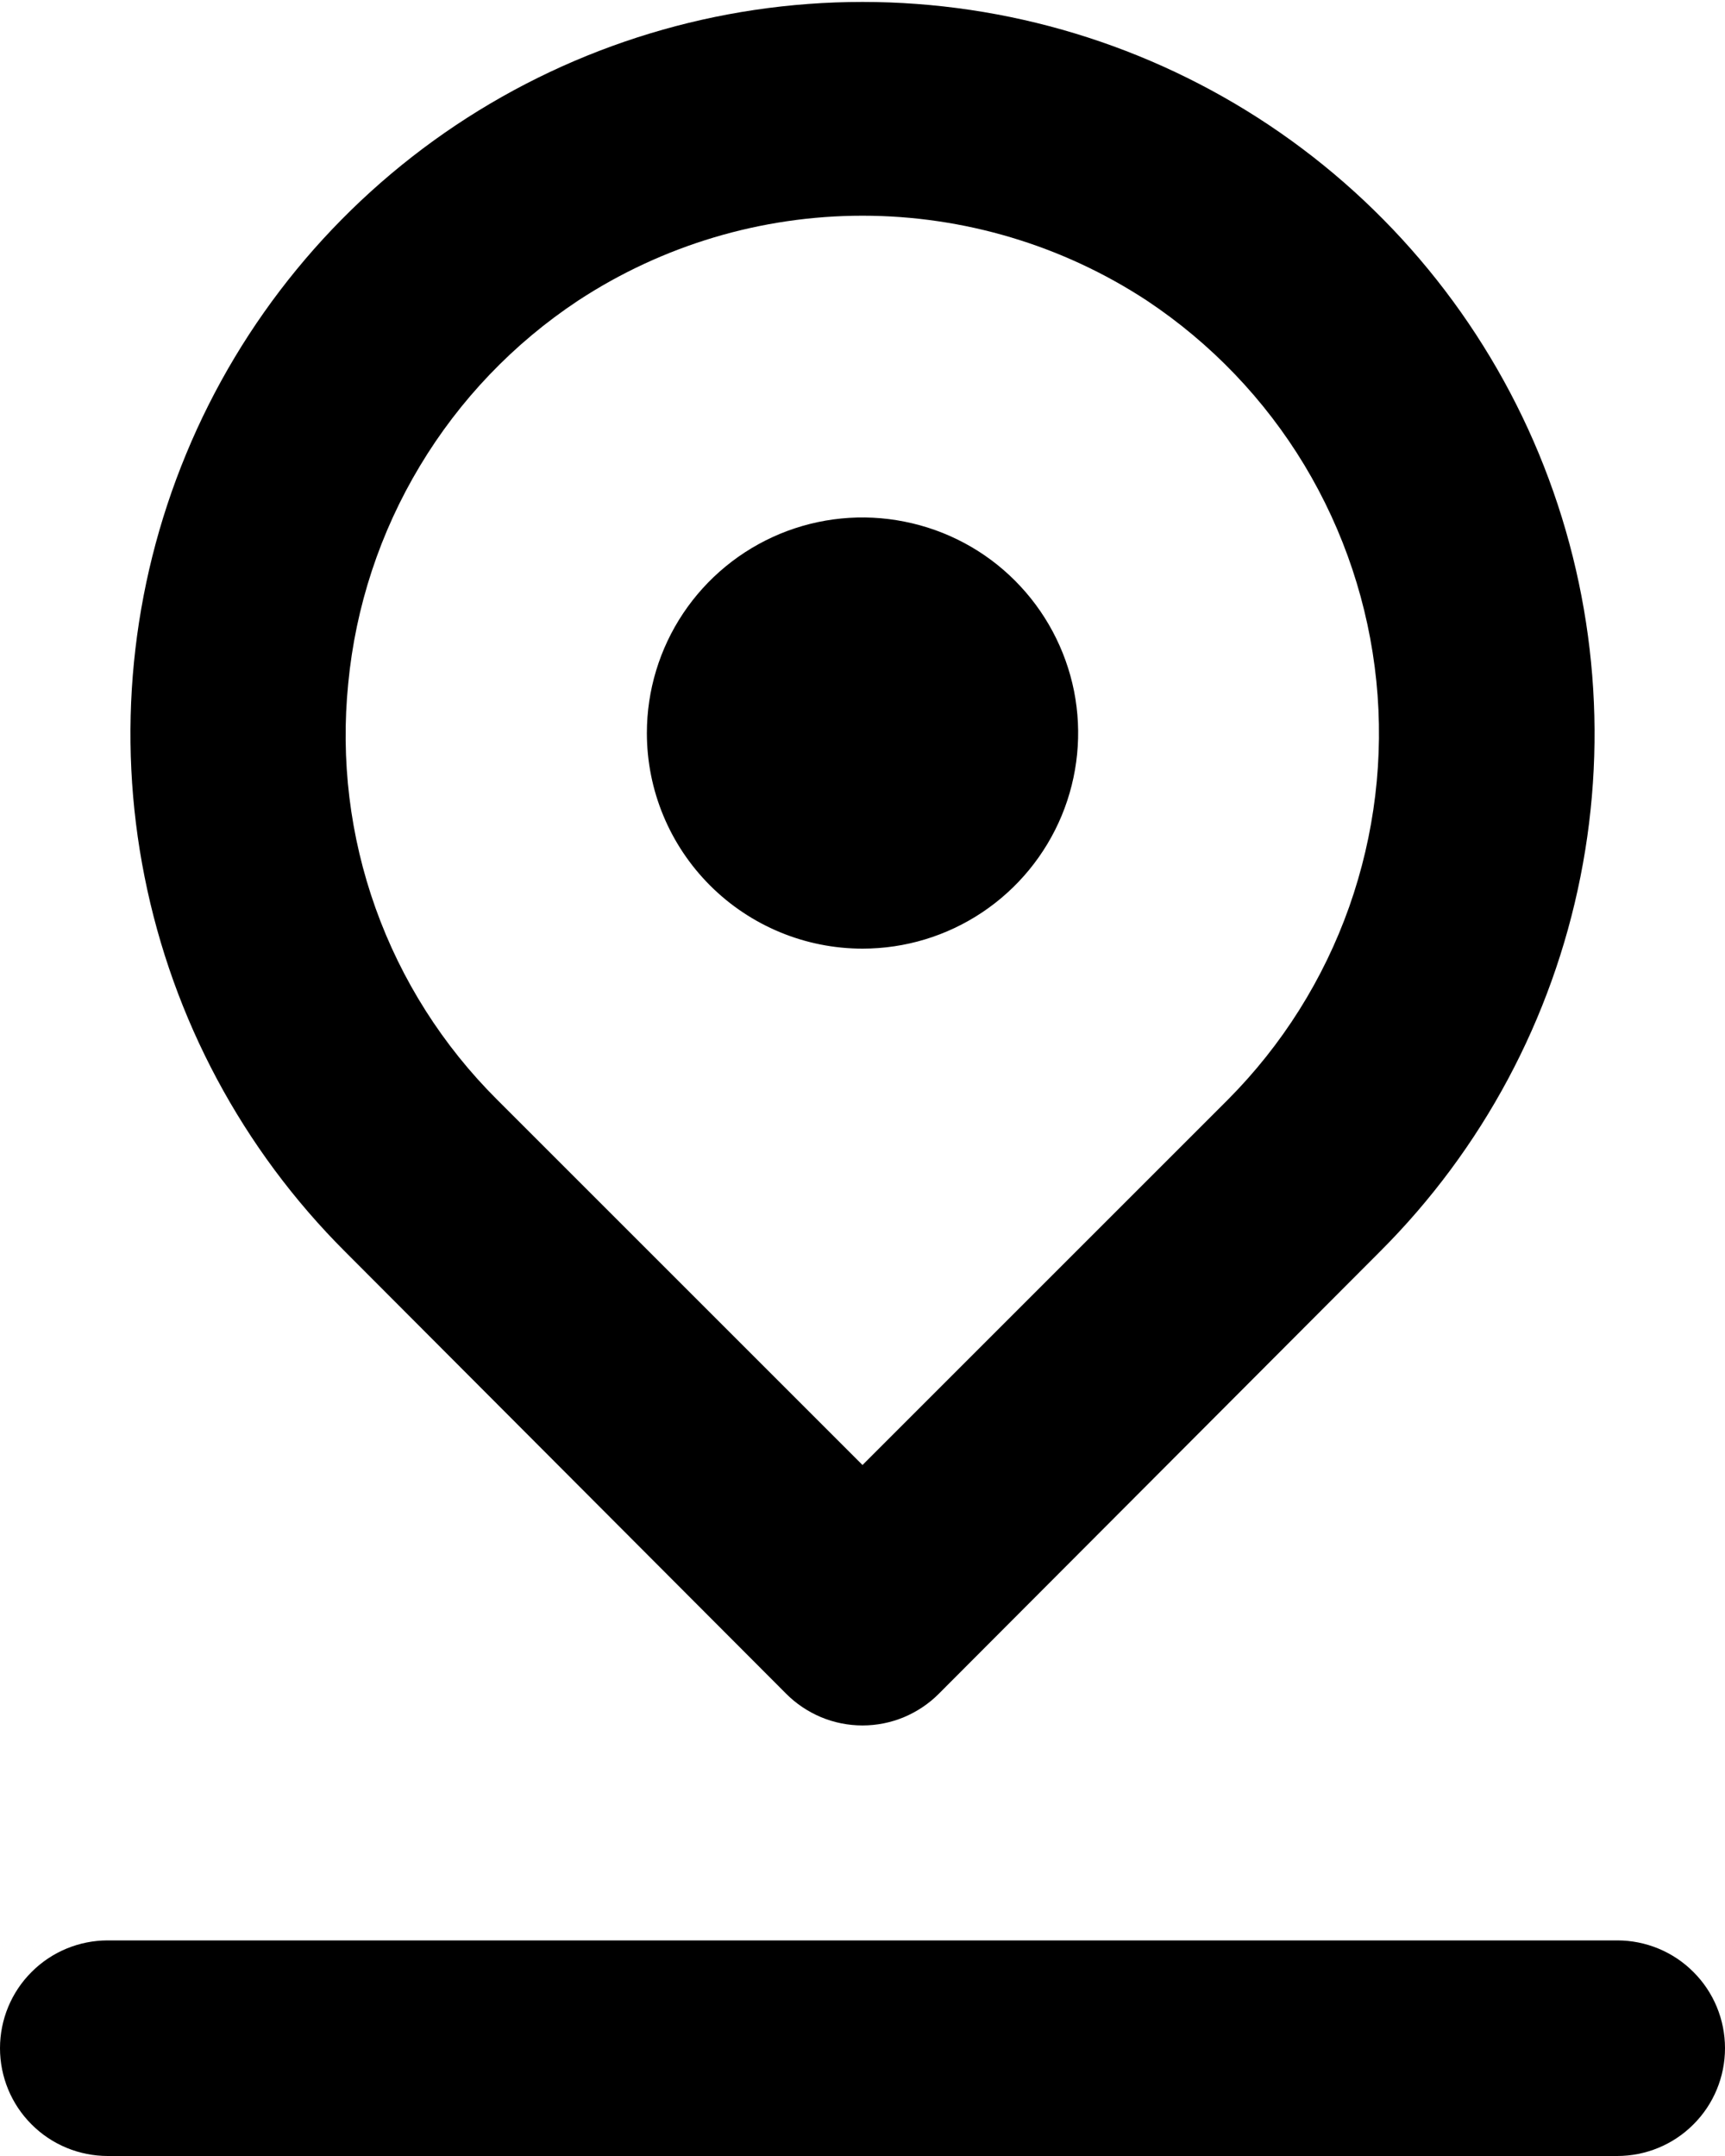 <svg viewBox="0 0 16 20" xmlns="http://www.w3.org/2000/svg">
<path d="M8 8.8C8.396 8.8 8.782 8.683 9.111 8.463C9.44 8.243 9.696 7.931 9.848 7.565C9.999 7.2 10.039 6.798 9.962 6.41C9.884 6.022 9.694 5.666 9.414 5.386C9.135 5.106 8.778 4.916 8.39 4.839C8.002 4.761 7.6 4.801 7.235 4.952C6.869 5.104 6.557 5.36 6.337 5.689C6.117 6.018 6 6.405 6 6.8C6 7.331 6.211 7.839 6.586 8.214C6.961 8.589 7.47 8.8 8 8.8ZM7.29 15.71C7.383 15.804 7.494 15.878 7.615 15.929C7.737 15.98 7.868 16.006 8 16.006C8.132 16.006 8.263 15.98 8.385 15.929C8.506 15.878 8.617 15.804 8.71 15.71L12.8 11.61C13.75 10.661 14.397 9.451 14.659 8.134C14.922 6.816 14.787 5.451 14.274 4.21C13.76 2.969 12.889 1.908 11.773 1.162C10.656 0.416 9.343 0.018 8 0.018C6.657 0.018 5.344 0.416 4.227 1.162C3.111 1.908 2.24 2.969 1.727 4.21C1.213 5.451 1.078 6.816 1.341 8.134C1.603 9.451 2.25 10.661 3.2 11.61L7.29 15.71ZM3.23 6.34C3.298 5.627 3.525 4.938 3.894 4.324C4.262 3.71 4.763 3.186 5.36 2.79C6.144 2.275 7.062 2.001 8 2.001C8.938 2.001 9.856 2.275 10.64 2.79C11.233 3.185 11.731 3.705 12.099 4.315C12.466 4.925 12.694 5.609 12.766 6.318C12.838 7.026 12.751 7.742 12.514 8.413C12.276 9.085 11.892 9.695 11.39 10.2L8 13.59L4.61 10.2C4.108 9.7 3.723 9.094 3.484 8.426C3.245 7.758 3.159 7.046 3.23 6.34ZM15 18H1C0.735 18 0.48 18.105 0.293 18.293C0.105 18.48 0 18.735 0 19C0 19.265 0.105 19.52 0.293 19.707C0.48 19.895 0.735 20 1 20H15C15.265 20 15.52 19.895 15.707 19.707C15.895 19.52 16 19.265 16 19C16 18.735 15.895 18.48 15.707 18.293C15.52 18.105 15.265 18 15 18Z" />
</svg>
